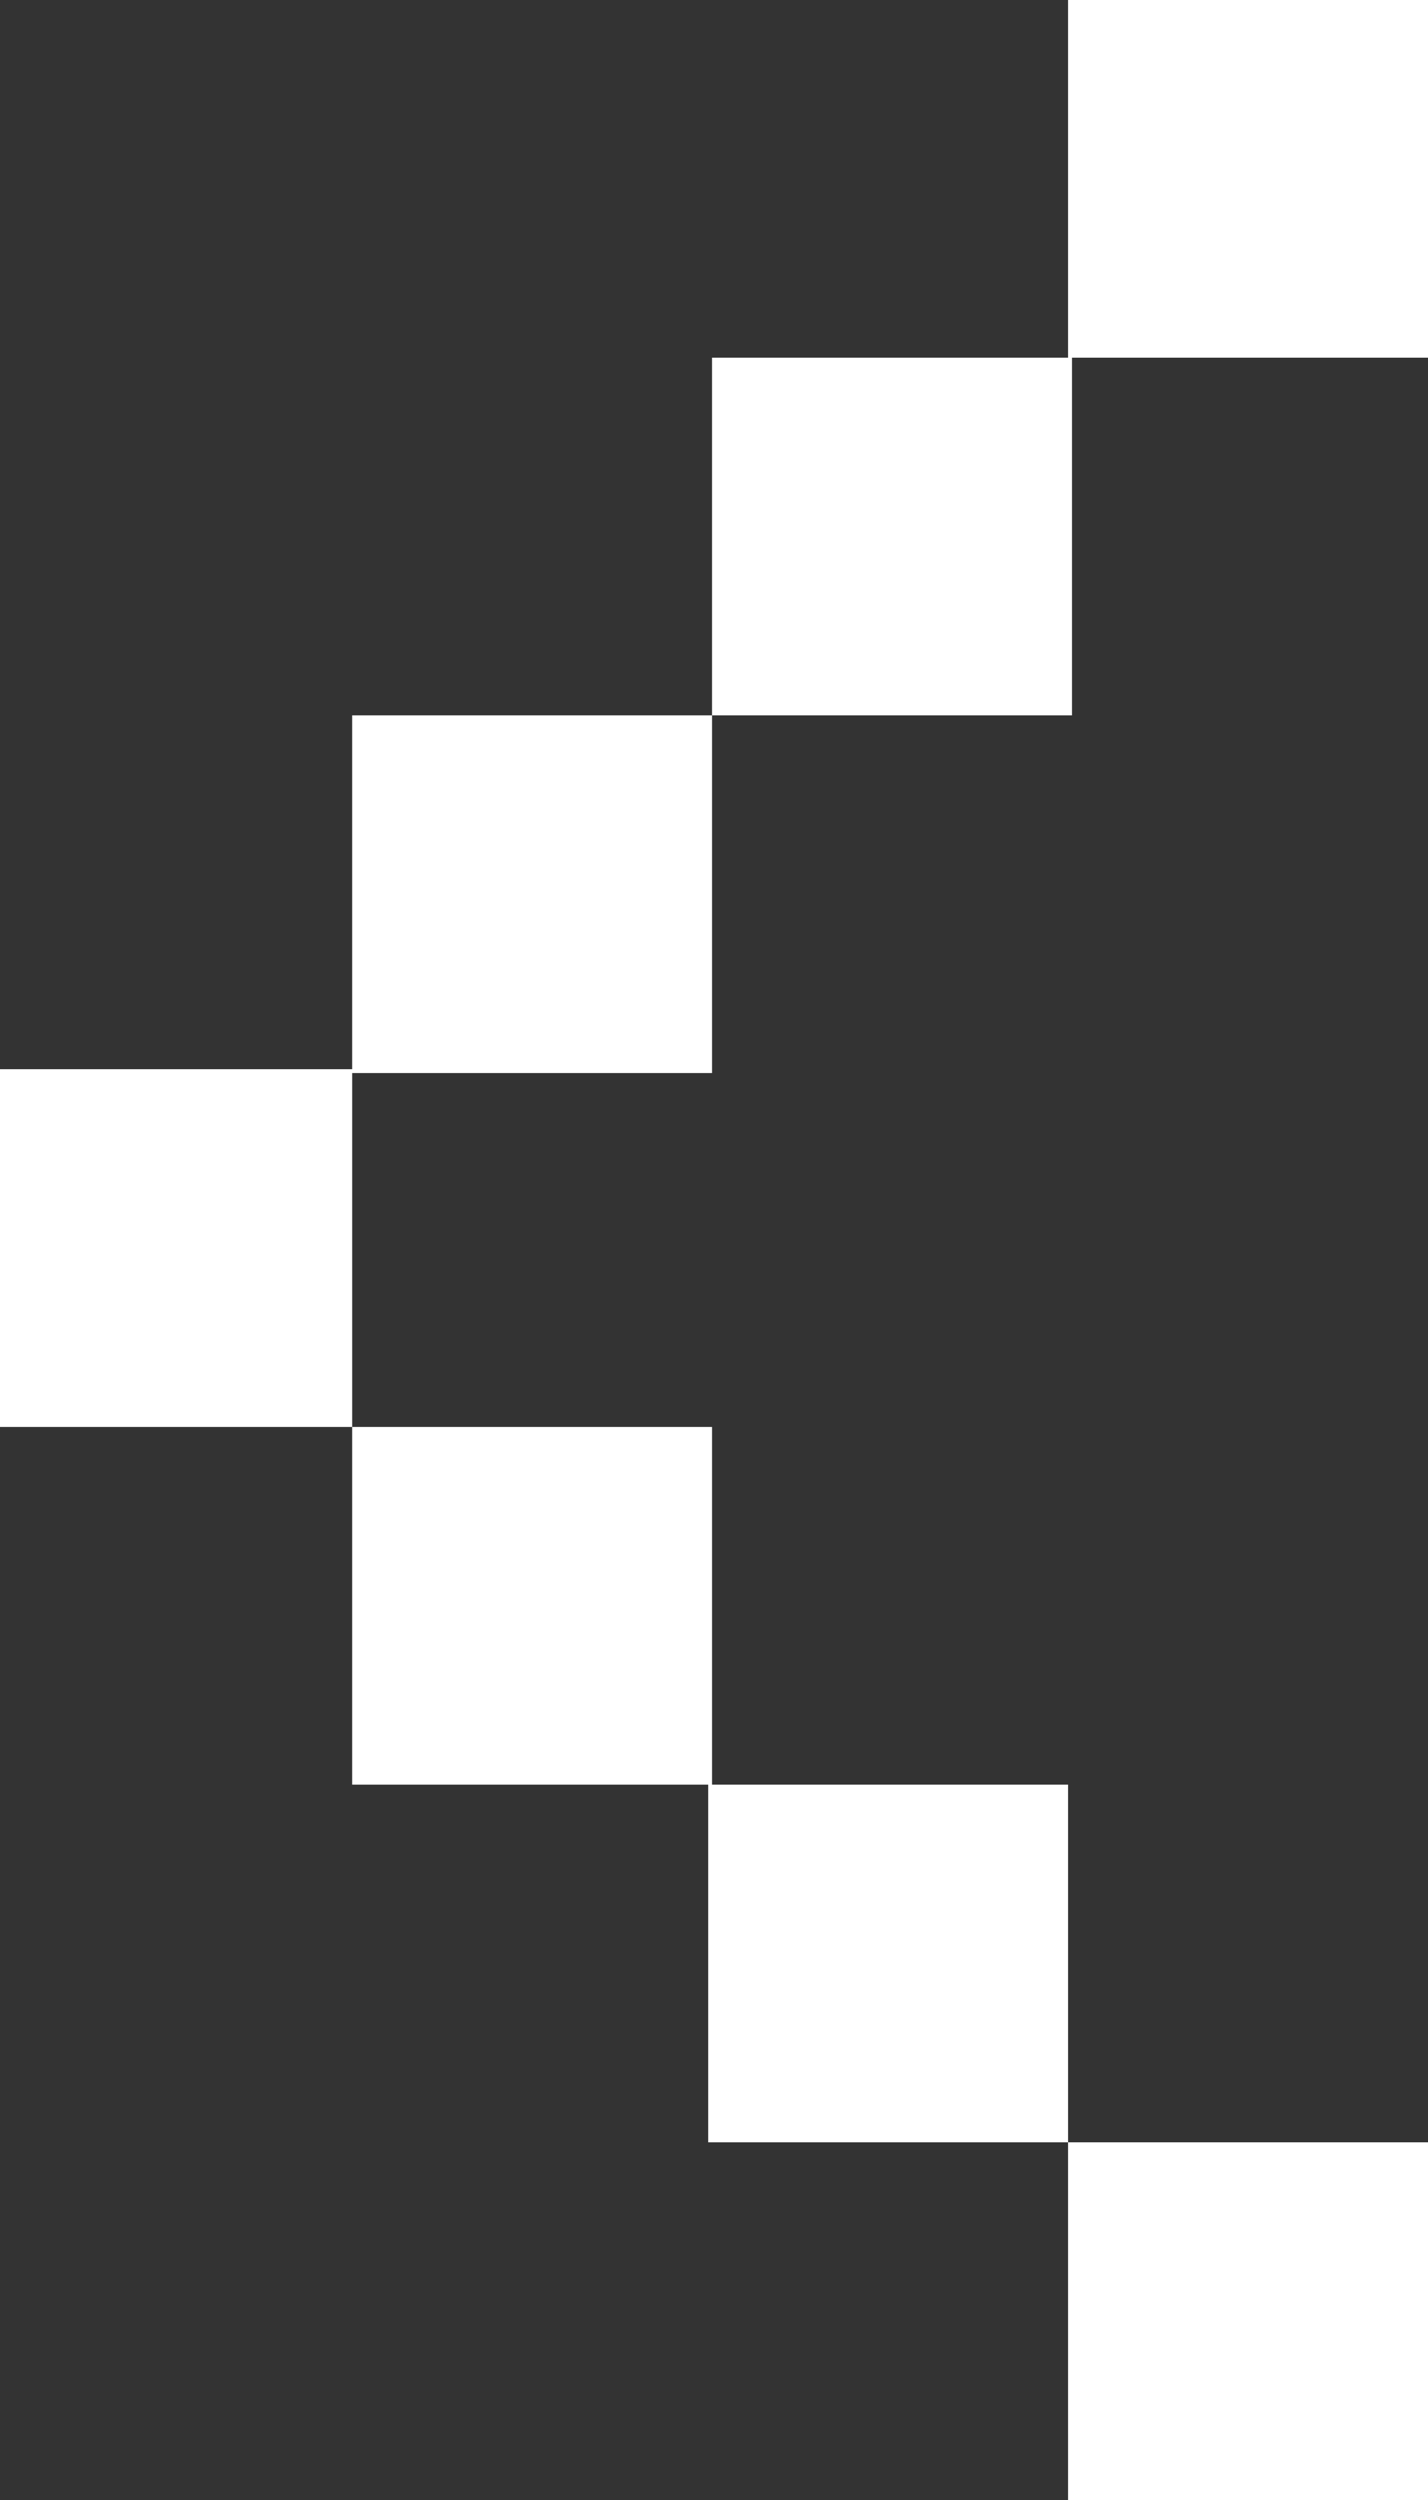 <svg width="16" height="28" viewBox="0 0 16 28" fill="none" xmlns="http://www.w3.org/2000/svg">
<rect x="0" y="0" width="16" height="28" fill="#333333" stroke="none"/>
<path fill-rule="evenodd" clip-rule="evenodd" d="M16 4.006L11.967 4.006L11.967 -7.91336e-07L16 -9.67603e-07L16 4.006ZM7.978 8.012L7.978 4.006L12.011 4.006L12.011 8.012L7.978 8.012V8.012ZM3.946 12.018L3.946 8.012L7.978 8.012L7.978 12.018L3.946 12.018V12.018ZM7.978 19.988L3.946 19.988L3.946 15.982L7.978 15.982L7.978 19.988ZM11.967 23.994L7.935 23.994L7.935 19.988L11.967 19.988L11.967 23.994ZM16 28L11.967 28L11.967 23.994L16 23.994L16 28ZM-5.25344e-07 15.982L-7.00458e-07 11.975L3.946 11.975L3.946 15.982L-5.25344e-07 15.982V15.982Z" fill="white"/>
</svg>
